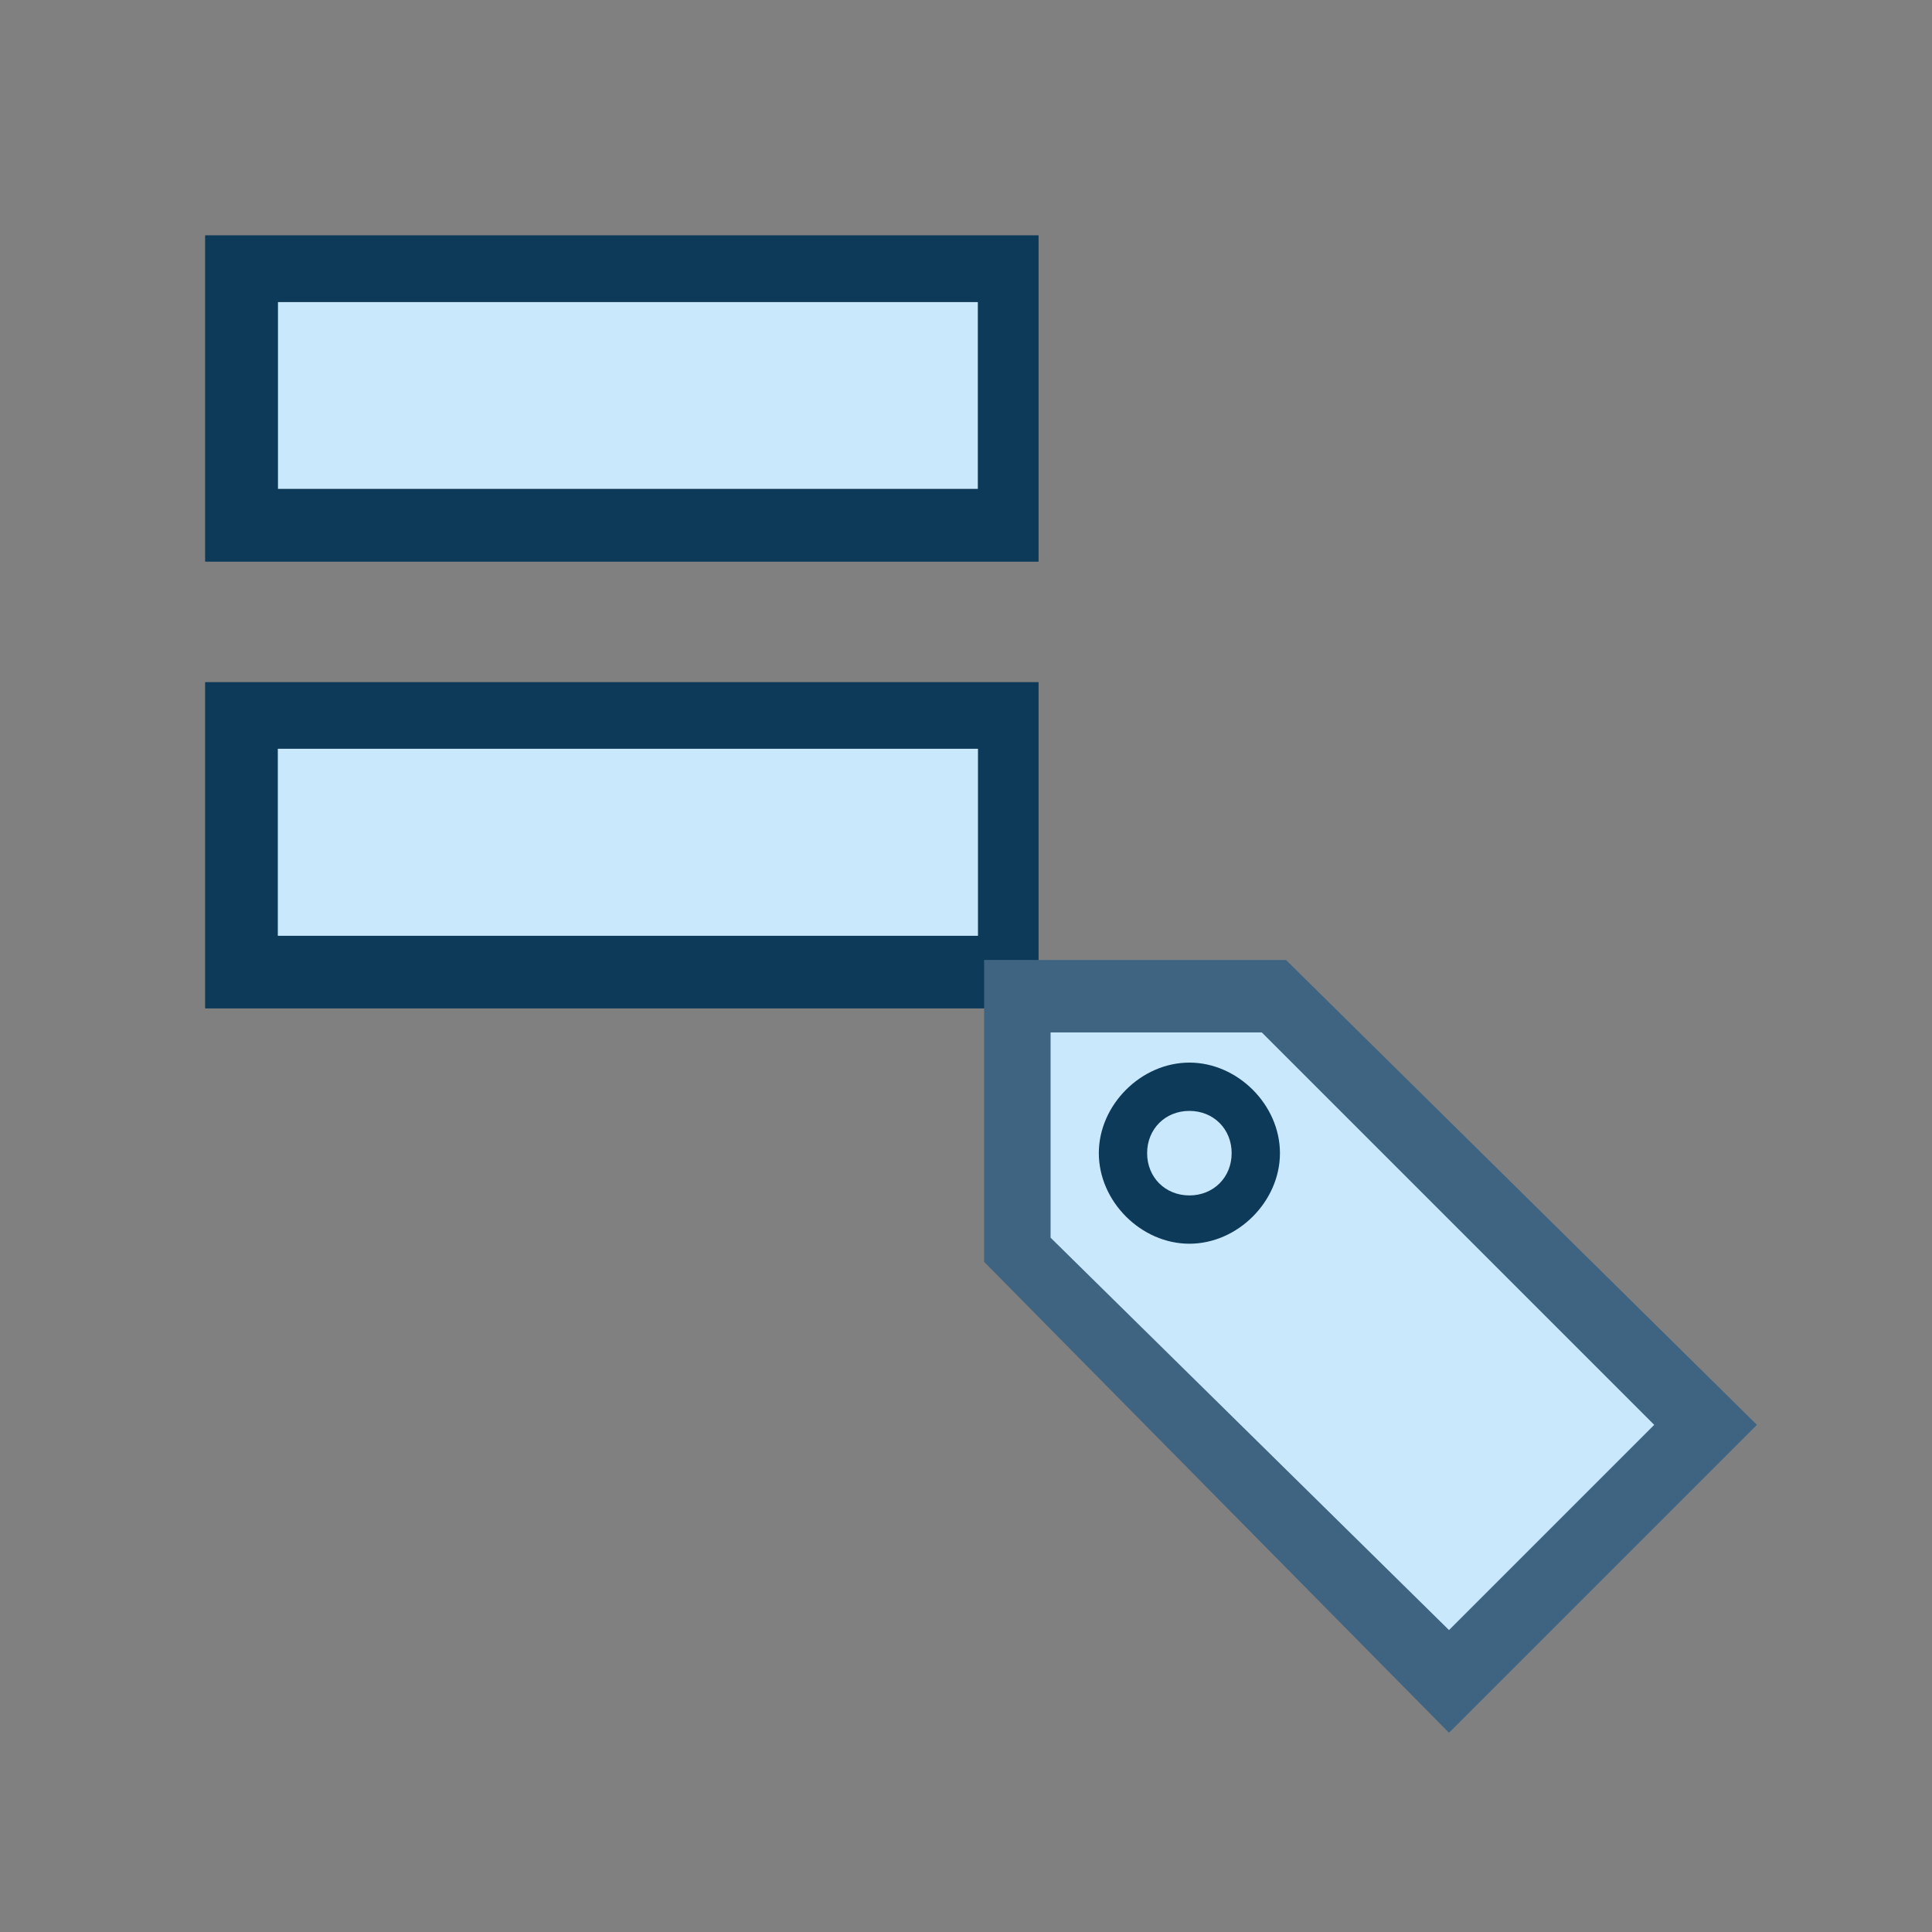 <?xml version="1.0" encoding="utf-8"?>
<!-- Generator: Adobe Illustrator 18.0.0, SVG Export Plug-In . SVG Version: 6.00 Build 0)  -->
<!DOCTYPE svg PUBLIC "-//W3C//DTD SVG 1.1//EN" "http://www.w3.org/Graphics/SVG/1.1/DTD/svg11.dtd">
<svg version="1.1" id="Layer_1" xmlns="http://www.w3.org/2000/svg" x="0px" y="0px"
     viewBox="0 0 32 32" enable-background="new 0 0 32 32" xml:space="preserve">
<rect x="0" y="0" width="32" height="32" fill="#808080" stroke="none"/>
<g>
	<rect x="4.6" y="5" fill="#C9E8FB" width="11.6" height="3.1"/>
  <path fill="#0E3A5A" d="M3.4,3.9v5.4h13.8V3.9H3.4z M16.1,8.1H4.6V5h11.6V8.1z"/>
  <rect x="4.6" y="12.4" fill="#C9E8FB" width="11.6" height="3.1"/>
  <path fill="#0E3A5A" d="M3.4,11.3v5.4h13.8v-5.4H3.4z M16.1,15.5H4.6v-3.1h11.6V15.5z"/>
  <path fill="#0E3A5A" d="M17,20.3"/>
  <path fill="#0E3A5A" d="M21.2,16.2h-4.5v4.5l7.4,7.4l4.5-4.5L21.2,16.2z M17.4,17.1h3.4l6.6,6.6L24,27l-6.6-6.6V17.1z"/>
  <circle fill="#FFFFFF" cx="19.7" cy="19" r="0.7"/>
  <circle fill="none" cx="19.7" cy="19" r="0.7"/>
  <path fill="#C9E8FB" d="M20.9,17.1h-3.4v3.4L24,27l3.4-3.4L20.9,17.1z M19.7,20.5c-0.8,0-1.5-0.7-1.5-1.5s0.7-1.5,1.5-1.5
		c0.8,0,1.5,0.7,1.5,1.5S20.5,20.5,19.7,20.5z"/>
  <path fill="#0E3A5A" d="M19.7,17.6c-0.8,0-1.5,0.7-1.5,1.5s0.7,1.5,1.5,1.5c0.8,0,1.5-0.7,1.5-1.5S20.5,17.6,19.7,17.6z M19.7,19.8
		c-0.4,0-0.7-0.3-0.7-0.7s0.3-0.7,0.7-0.7c0.4,0,0.7,0.3,0.7,0.7S20.1,19.8,19.7,19.8z"/>
  <path fill="#0E3A5A" d="M3.4,3.9v5.4h13.8V3.9H3.4z M16.1,8.1H4.6V5h11.6V8.1z"/>
  <rect x="4.6" y="12.4" fill="#C9E8FB" width="11.6" height="3.1"/>
  <path fill="#0E3A5A" d="M3.4,11.3v5.4h13.8v-5.4H3.4z M16.1,15.5H4.6v-3.1h11.6V15.5z"/>
  <path fill="#0E3A5A" d="M17,20.3"/>
  <polygon fill="#3E6481" points="21.3,15.9 16.3,15.9 16.3,20.9 24,28.7 29.1,23.6 	"/>
  <polygon fill="#0E3A5A" points="17.4,17.1 20.9,17.1 27.4,23.6 24,27 17.4,20.5 	"/>
  <circle fill="#FFFFFF" cx="19.7" cy="19" r="0.7"/>
  <circle fill="none" cx="19.7" cy="19" r="0.7"/>
  <polygon fill="#C9E8FB" points="20.9,17.1 17.4,17.1 17.4,20.5 24,27 27.4,23.6 	"/>
  <circle fill="#C9E8FB" cx="19.7" cy="19" r="1.5"/>
  <path fill="#0E3A5A" d="M19.7,17.6c-0.8,0-1.5,0.7-1.5,1.5s0.7,1.5,1.5,1.5c0.8,0,1.5-0.7,1.5-1.5S20.5,17.6,19.7,17.6z M19.7,19.8
		c-0.4,0-0.7-0.3-0.7-0.7s0.3-0.7,0.7-0.7c0.4,0,0.7,0.3,0.7,0.7S20.1,19.8,19.7,19.8z"/>
</g>
</svg>
